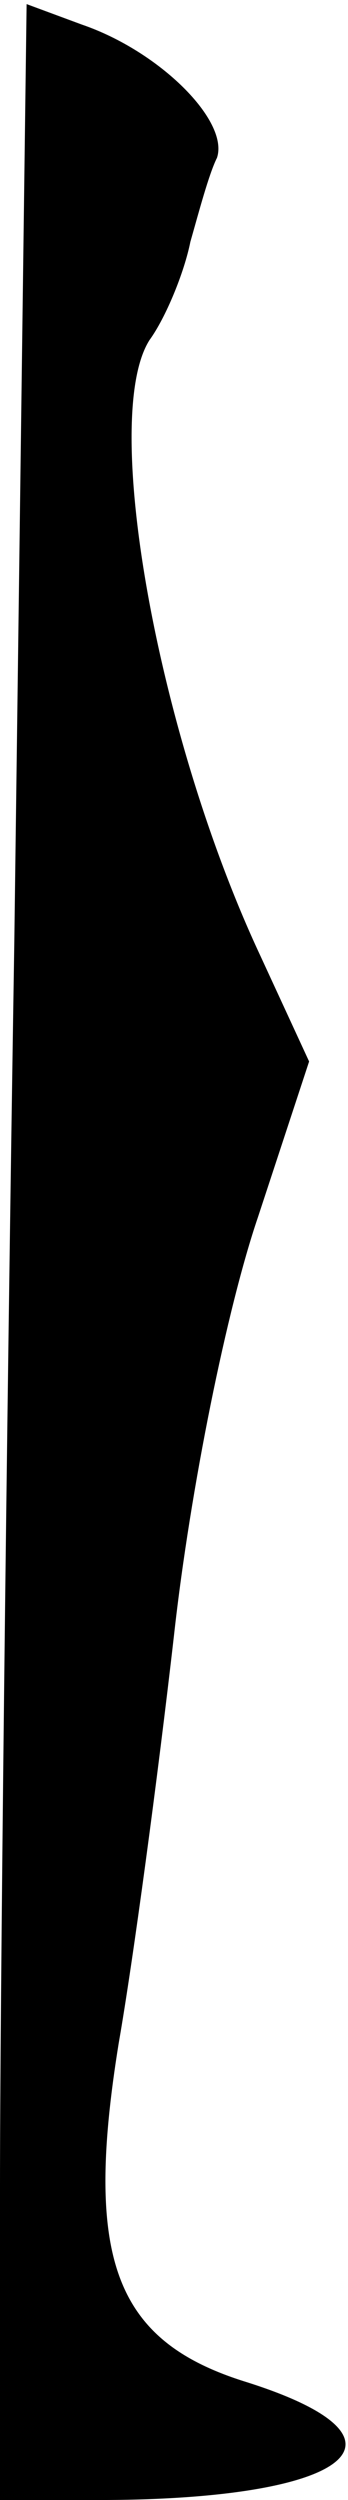<?xml version="1.0" standalone="no"?>
<!DOCTYPE svg PUBLIC "-//W3C//DTD SVG 20010904//EN"
 "http://www.w3.org/TR/2001/REC-SVG-20010904/DTD/svg10.dtd">
<svg version="1.0" xmlns="http://www.w3.org/2000/svg"
 width="17pt" height="122pt" viewBox="0 0 17 122"
 preserveAspectRatio="xMidYMid meet">
<g transform="translate(0,122) scale(0.1,-0.1)"
fill="#000000" stroke="none">
<path fill="#000000" stroke="none" d="M7 761 c-4 -251 -7 -525 -7 -608 l0
-153 48 0 c124 0 161 30 71 58 -63 20 -78 60 -61 165 7 40 19 129 27 199 8 72
26 160 41 204 l25 76 -24 52 c-50 107 -78 262 -54 300 8 11 17 33 20 48 4 14
9 33 13 41 6 18 -28 52 -66 65 l-27 10 -6 -457z"/>
</g>
</svg>
